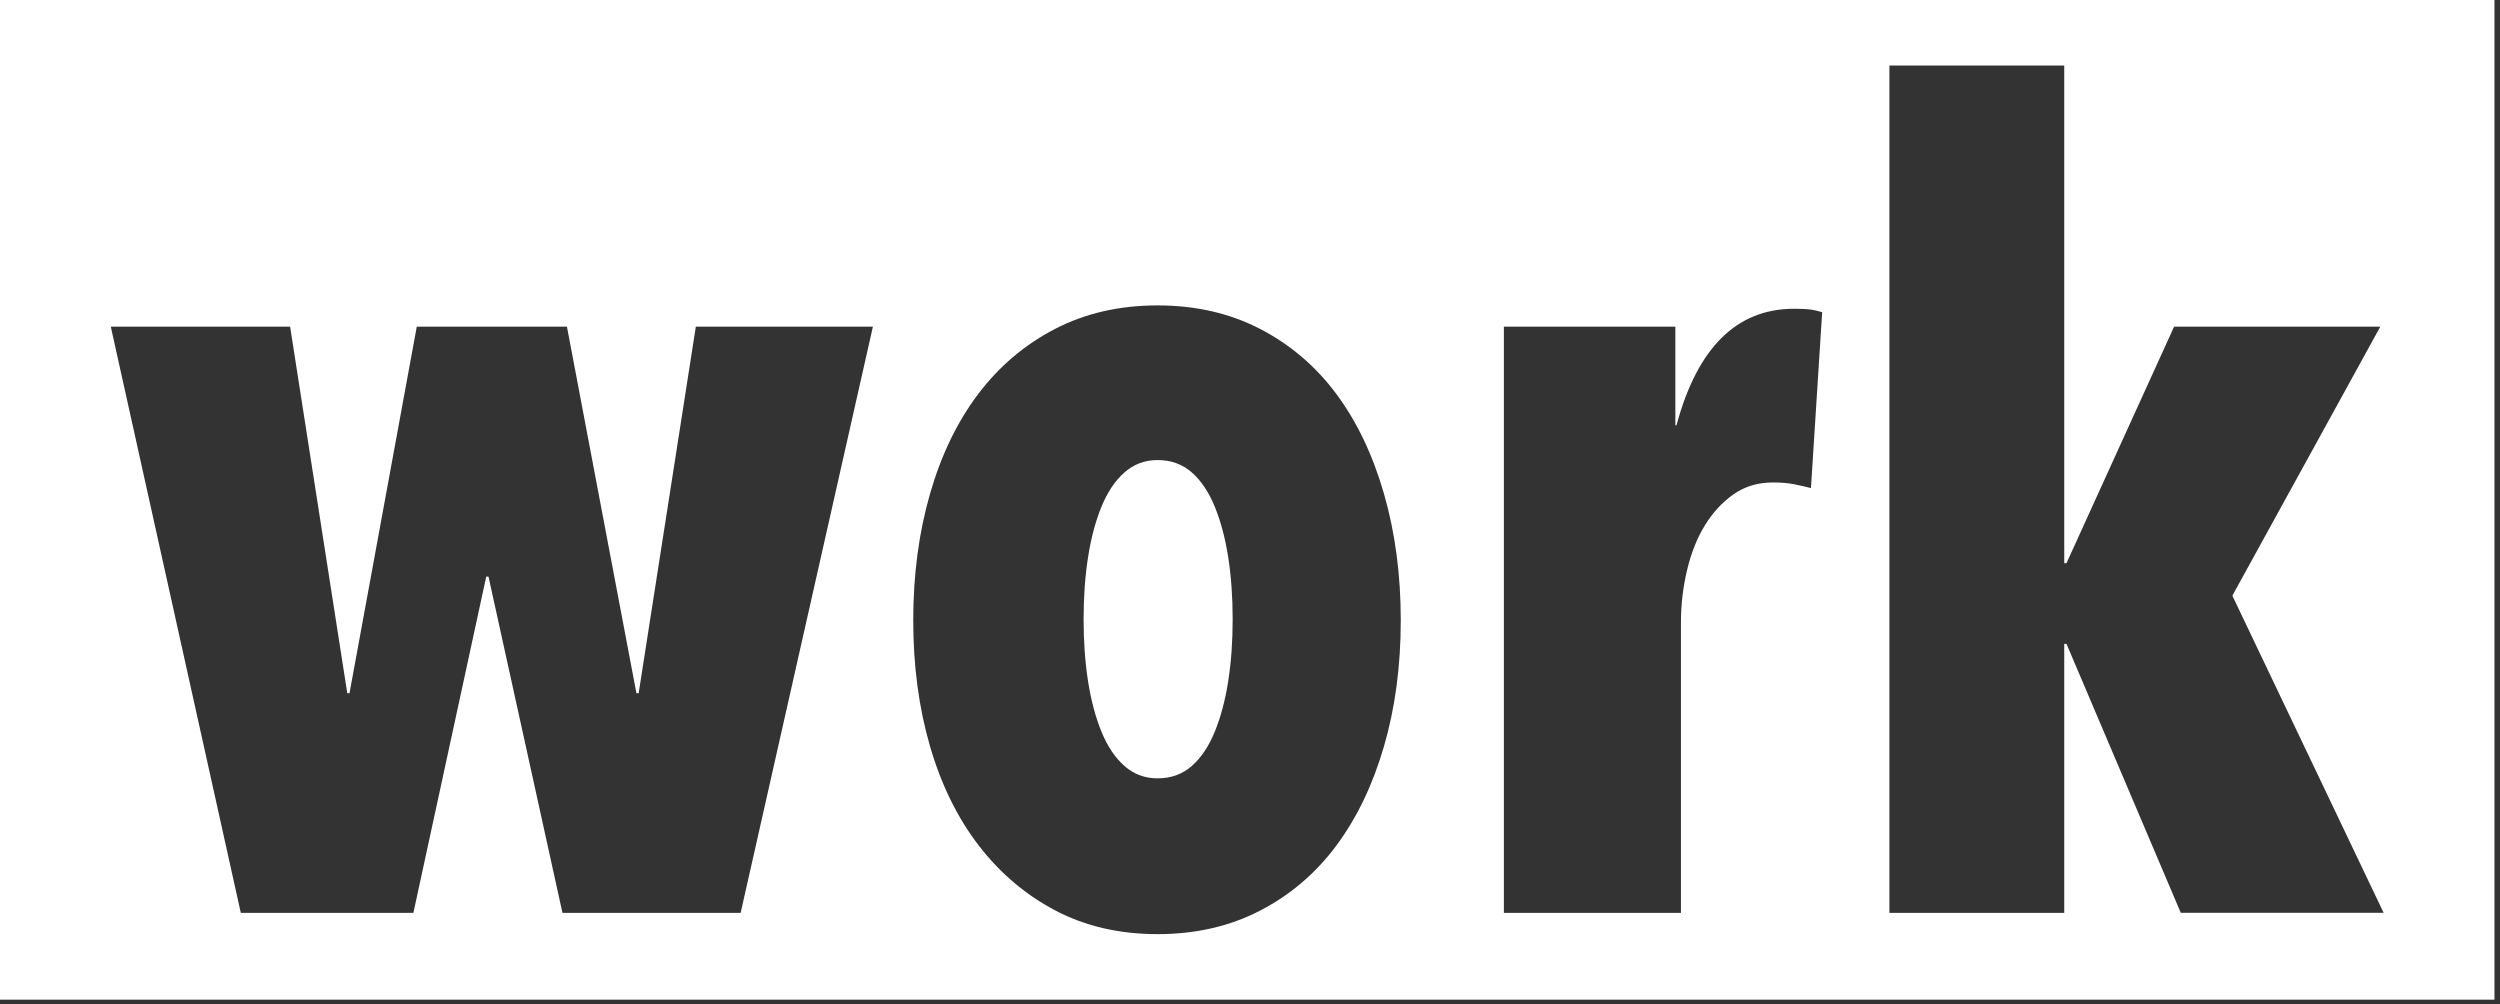 <?xml version="1.0" encoding="UTF-8" standalone="no"?><!DOCTYPE svg PUBLIC "-//W3C//DTD SVG 1.1//EN" "http://www.w3.org/Graphics/SVG/1.1/DTD/svg11.dtd"><svg width="100%" height="100%" viewBox="0 0 351 141" version="1.1" xmlns="http://www.w3.org/2000/svg" xmlns:xlink="http://www.w3.org/1999/xlink" xml:space="preserve" xmlns:serif="http://www.serif.com/" style="fill-rule:evenodd;clip-rule:evenodd;stroke-linejoin:round;stroke-miterlimit:2;"><rect x="0" y="0" width="351" height="141" fill="#333333" stroke="none"/><rect id="Artboard1" x="0" y="0" width="350.2" height="140.357" style="fill:none;"/><clipPath id="_clip1"><rect x="0" y="0" width="350.2" height="140.357"/></clipPath><g clip-path="url(#_clip1)"><path d="M350.222,0l-350.222,0l0,140.357l350.222,-0l0,-140.357Zm-153.554,87.094c0,6.399 -0.786,12.299 -2.36,17.702c-1.573,5.402 -3.803,10.044 -6.687,13.925c-2.885,3.882 -6.452,6.924 -10.7,9.127c-4.249,2.203 -9.048,3.304 -14.398,3.304c-5.35,0 -10.123,-1.101 -14.319,-3.304c-4.196,-2.203 -7.789,-5.245 -10.779,-9.127c-2.989,-3.881 -5.271,-8.523 -6.844,-13.925c-1.574,-5.403 -2.361,-11.303 -2.361,-17.702c0,-6.399 0.787,-12.326 2.361,-17.781c1.573,-5.455 3.829,-10.123 6.766,-14.004c2.937,-3.882 6.53,-6.924 10.778,-9.127c4.249,-2.203 9.048,-3.304 14.398,-3.304c5.35,-0 10.149,1.101 14.398,3.304c4.248,2.203 7.815,5.245 10.7,9.127c2.884,3.881 5.114,8.549 6.687,14.004c1.574,5.455 2.36,11.382 2.36,17.781Zm14.477,-41.227l24.075,0l-0,13.847l0.157,0c2.937,-10.909 8.444,-16.364 16.522,-16.364c0.839,-0 1.521,0.026 2.045,0.079c0.525,0.052 1.154,0.183 1.889,0.393l-1.574,24.704c-0.839,-0.21 -1.652,-0.393 -2.439,-0.551c-0.787,-0.157 -1.757,-0.236 -2.911,-0.236c-2.098,0 -3.934,0.551 -5.507,1.653c-1.574,1.101 -2.911,2.543 -4.013,4.327c-1.101,1.783 -1.94,3.881 -2.517,6.294c-0.577,2.413 -0.866,4.878 -0.866,7.395l0,40.754l-24.861,0l-0,-82.295Zm95.04,82.295l-16.05,-37.764l-0.314,0l-0,37.764l-24.547,0l-0,-118.957l24.547,-0l-0,69.864l0.314,-0l15.106,-33.202l28.953,0l-20.771,37.765l21.243,44.53l-28.481,0Zm-202.197,0l-25.019,0l-10.385,-47.205l-0.315,-0l-10.228,47.205l-24.232,0l-18.252,-82.295l25.176,0l8.025,51.455l0.314,-0l9.442,-51.455l21.085,0l9.755,51.455l0.315,-0l8.025,-51.455l24.862,0l-18.568,82.295Zm69.078,-41.226c-0,-3.147 -0.21,-6.058 -0.63,-8.733c-0.419,-2.675 -1.049,-5.035 -1.888,-7.081c-0.839,-2.045 -1.914,-3.645 -3.226,-4.799c-1.311,-1.154 -2.911,-1.731 -4.799,-1.731c-1.783,0 -3.331,0.577 -4.642,1.731c-1.311,1.154 -2.386,2.754 -3.226,4.799c-0.839,2.046 -1.468,4.406 -1.888,7.081c-0.419,2.675 -0.629,5.586 -0.629,8.733c-0,3.147 0.21,6.058 0.629,8.733c0.42,2.675 1.049,5.036 1.888,7.081c0.84,2.046 1.915,3.645 3.226,4.799c1.311,1.154 2.859,1.731 4.642,1.731c1.888,0 3.488,-0.577 4.799,-1.731c1.312,-1.154 2.387,-2.753 3.226,-4.799c0.839,-2.045 1.469,-4.406 1.888,-7.081c0.42,-2.675 0.63,-5.586 0.63,-8.733Z" style="fill:#fff;"/></g></svg>